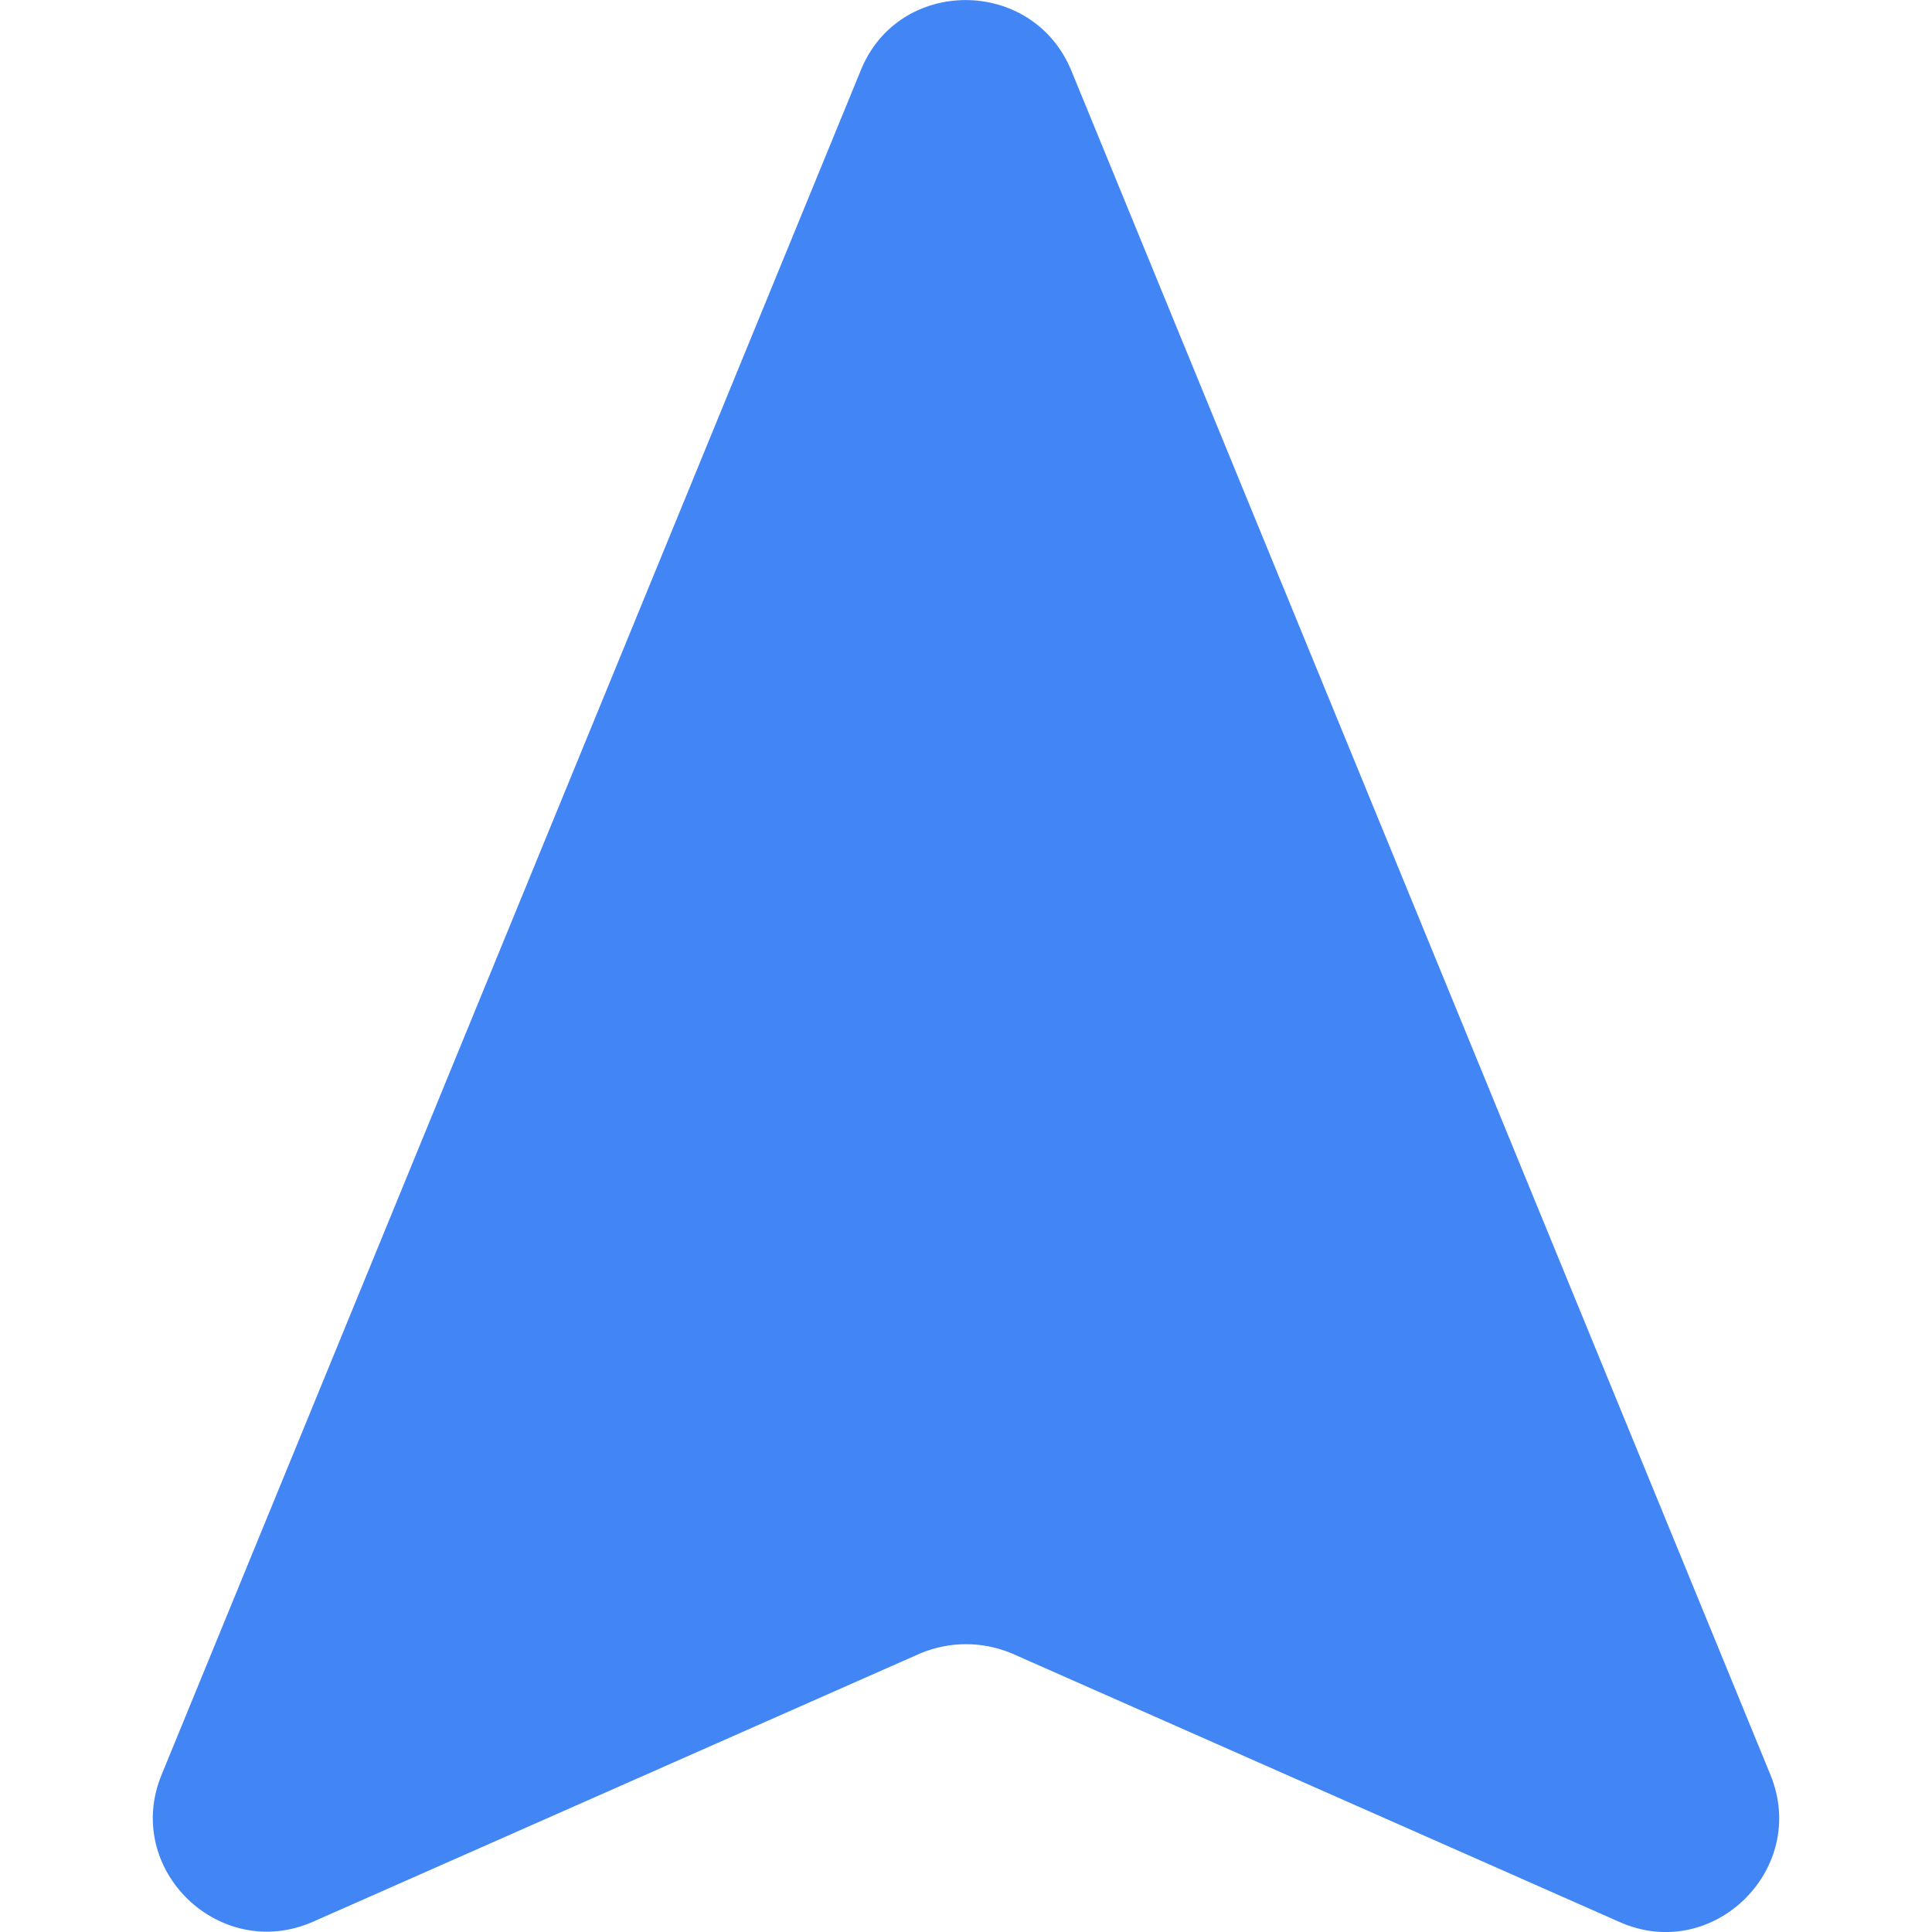 <?xml version="1.0" encoding="utf-8"?>
<!-- Generator: Adobe Illustrator 24.1.1, SVG Export Plug-In . SVG Version: 6.00 Build 0)  -->
<svg version="1.1" id="Layer_1" xmlns="http://www.w3.org/2000/svg" xmlns:xlink="http://www.w3.org/1999/xlink" x="0px" y="0px"
	 viewBox="0 0 500 500" style="enable-background:new 0 0 500 500;" xml:space="preserve">
<style type="text/css">
	.st0{fill:#4285F4;}
</style>
<g>
	<path class="st0" d="M277.25,18.25l180.96,441.13c9.96,24.41-15.04,48.83-39.16,37.99l-157.13-69.44c-7.62-3.22-16.21-3.22-23.83,0
		L80.95,497.37c-24.12,10.55-49.12-13.57-39.16-37.99L222.75,18.25C232.52-6.06,267.19-6.06,277.25,18.25z"/>
</g>
</svg>
